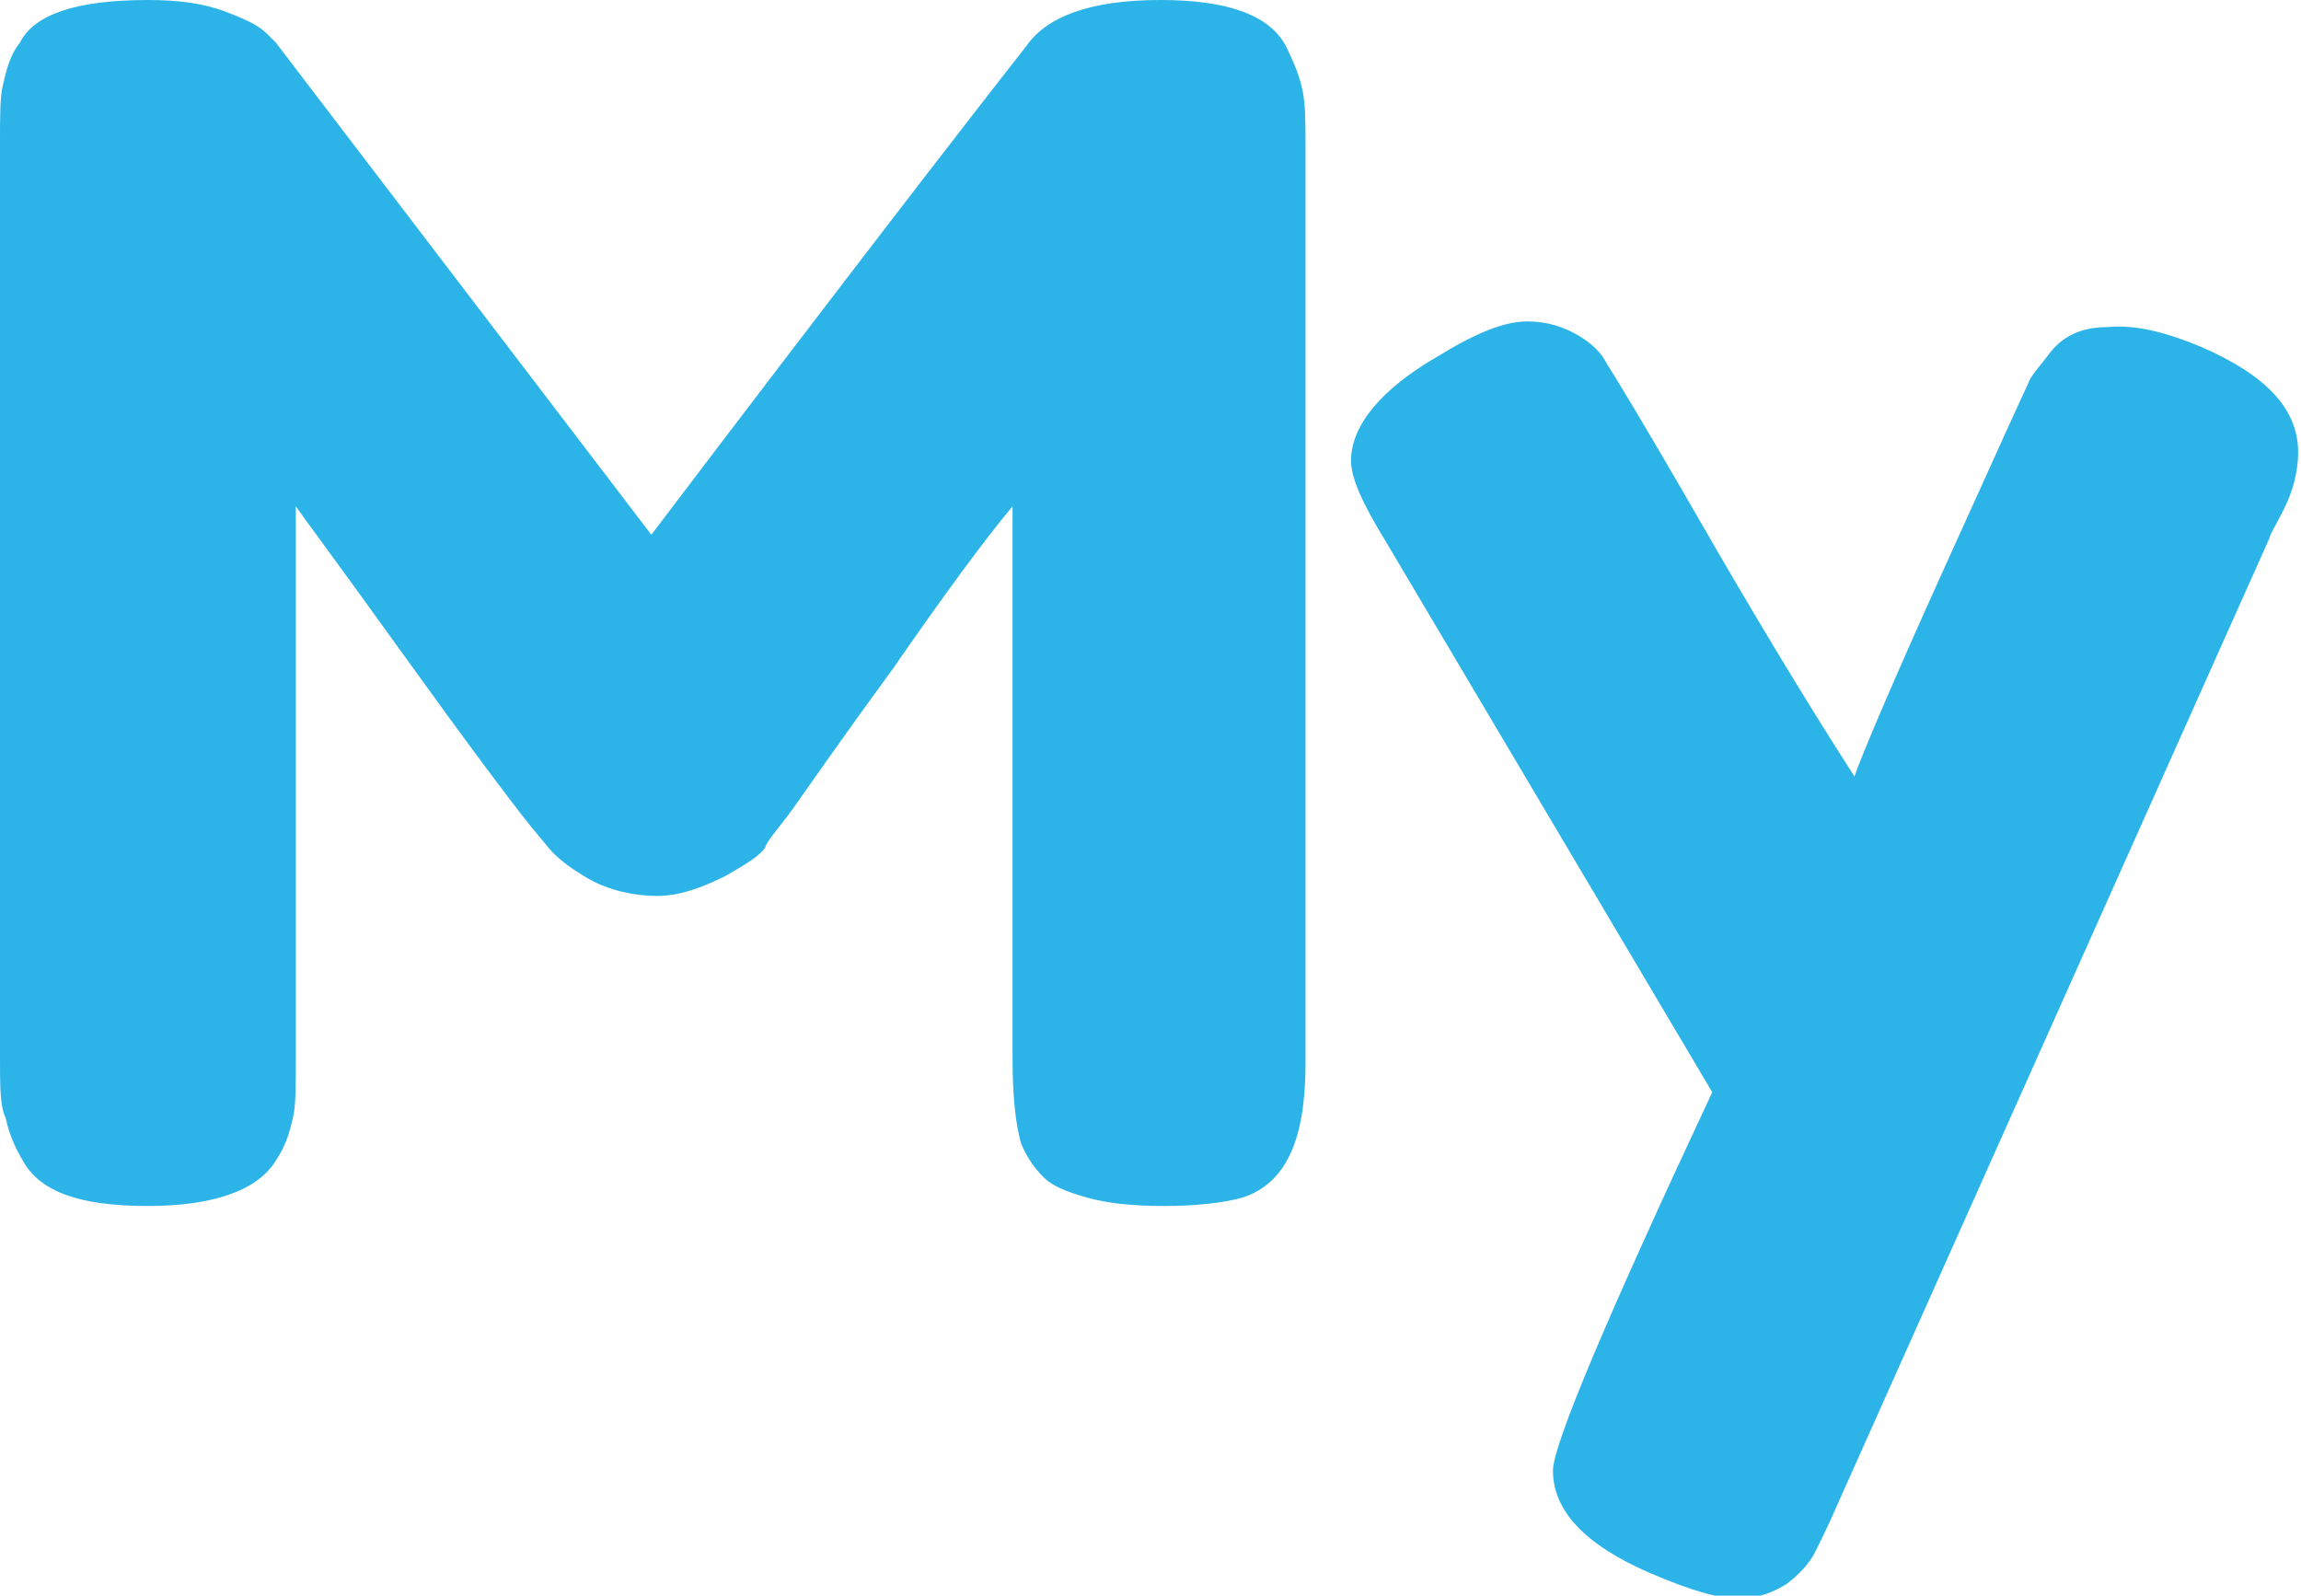 <?xml version="1.0" encoding="utf-8"?>
<!-- Generator: Adobe Illustrator 16.0.4, SVG Export Plug-In . SVG Version: 6.00 Build 0)  -->
<!DOCTYPE svg PUBLIC "-//W3C//DTD SVG 1.1//EN" "http://www.w3.org/Graphics/SVG/1.1/DTD/svg11.dtd">
<svg version="1.1" id="Layer_1" xmlns="http://www.w3.org/2000/svg" xmlns:xlink="http://www.w3.org/1999/xlink" x="0px" y="0px"
	 width="80.9px" height="56.1px" viewBox="0 0 80.9 56.1" enable-background="new 0 0 80.9 56.1" xml:space="preserve">
<path fill="#2CB4E8" d="M45.2,1.6c0.3,0.6,0.5,1.1,0.6,1.6s0.1,1.1,0.1,2v32.2c0,2.7-0.7,4.2-2.2,4.7c-0.7,0.2-1.7,0.3-2.8,0.3
	c-1.1,0-2-0.1-2.7-0.3c-0.7-0.2-1.2-0.4-1.5-0.7c-0.3-0.3-0.6-0.7-0.8-1.2c-0.2-0.7-0.3-1.7-0.3-3V17.8c-1,1.2-2.4,3.1-4.2,5.7
	c-1.9,2.6-3,4.2-3.5,4.9c-0.5,0.7-0.9,1.1-1,1.4c-0.2,0.3-0.7,0.6-1.4,1c-0.8,0.4-1.6,0.7-2.4,0.7s-1.7-0.2-2.4-0.6
	c-0.7-0.4-1.2-0.8-1.5-1.2l-0.5-0.6c-0.8-1-2.3-3-4.6-6.2c-2.3-3.2-3.5-4.8-3.7-5.1v19.5c0,0.9,0,1.6-0.1,2
	c-0.1,0.4-0.2,0.9-0.6,1.5c-0.6,1-2.1,1.6-4.5,1.6c-2.4,0-3.8-0.5-4.4-1.6c-0.3-0.5-0.5-1-0.6-1.5C0,38.9,0,38.2,0,37.2V5
	c0-0.9,0-1.6,0.1-2c0.1-0.4,0.2-1,0.6-1.5C1.2,0.5,2.7,0,5.2,0c1,0,1.9,0.1,2.7,0.4c0.8,0.3,1.2,0.5,1.5,0.8l0.3,0.3l13.2,17.3
	c6.6-8.7,11-14.4,13.2-17.2c0.7-1,2.2-1.6,4.7-1.6C43.1,0,44.6,0.5,45.2,1.6z"/>
<path fill="#2CB4E8" d="M77.4,12.2c2.3,1,3.4,2.2,3.4,3.7c0,0.7-0.2,1.4-0.5,2c-0.3,0.6-0.5,0.9-0.5,1l-15.2,34
	c-0.3,0.7-0.6,1.3-0.8,1.7c-0.2,0.4-0.6,0.8-1,1.1c-0.5,0.3-1,0.5-1.7,0.5c-0.7,0-1.7-0.3-3.1-0.9c-2.3-1-3.4-2.2-3.4-3.6
	c0-0.9,1.9-5.4,5.6-13.3L48.7,19c-0.8-1.3-1.2-2.2-1.2-2.8c0-1.2,1-2.5,3.1-3.7c1.3-0.8,2.3-1.2,3.1-1.2c0.7,0,1.3,0.2,1.8,0.5
	c0.5,0.3,0.8,0.6,1,1c0.2,0.3,1.3,2.1,3.2,5.4s3.7,6.3,5.5,9.1c0.2-0.6,1.2-3,3.1-7.2c1.9-4.2,2.9-6.4,3-6.6c0.1-0.3,0.4-0.6,0.7-1
	c0.5-0.7,1.2-1,2.1-1C75.1,11.4,76.2,11.7,77.4,12.2z"/>
</svg>
